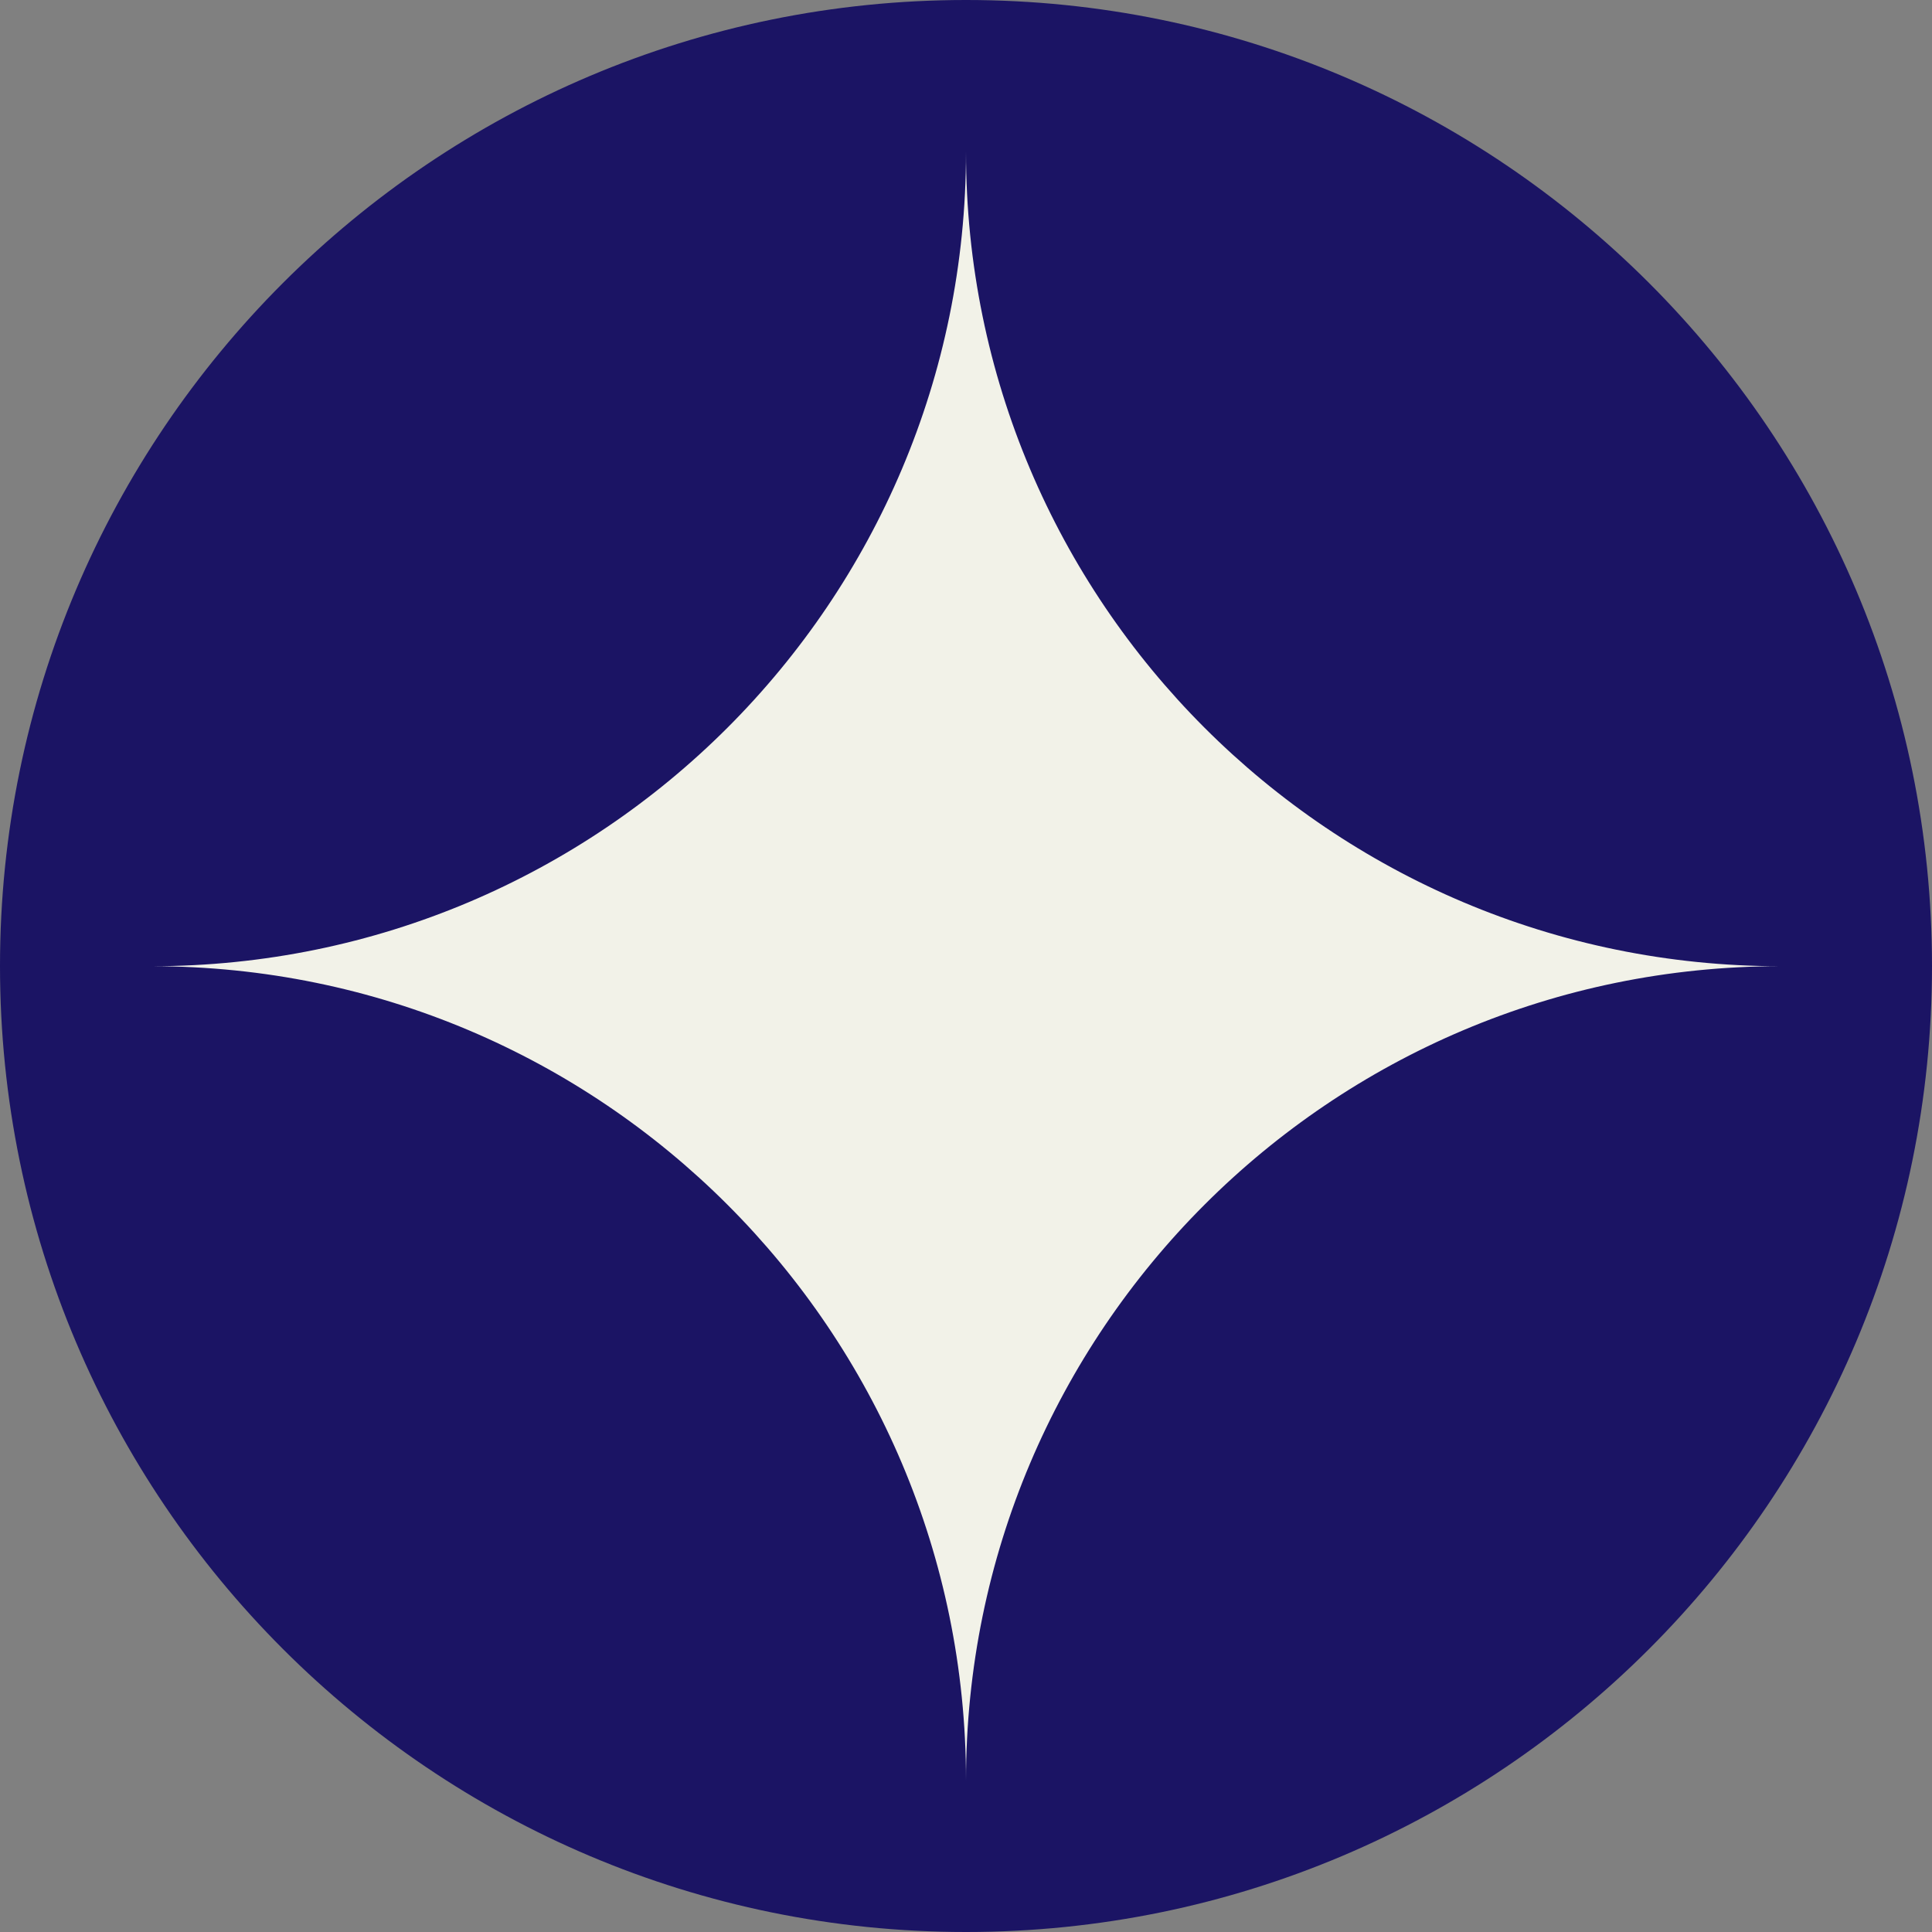 <?xml version="1.0" encoding="UTF-8"?><svg id="Layer_2" xmlns="http://www.w3.org/2000/svg" viewBox="0 0 90.4 90.4"><rect x="0" y="0" width="90.4" height="90.4" fill="#808080" stroke="none"/><defs><style>.cls-1{fill:#f2f2e8;}.cls-1,.cls-2{stroke-width:0px;}.cls-2{fill:#1b1464;}</style></defs><g id="Layer_2-2"><g id="Layer_1-2"><path class="cls-2" d="M45.2,0h0c24.96,0,45.2,20.24,45.2,45.2h0c0,24.96-20.24,45.2-45.2,45.2h0C20.24,90.4,0,70.16,0,45.2h0C0,20.24,20.24,0,45.2,0Z"/><path class="cls-1" d="M45.2,85.3c-1.1,0-2-.9-2-2,0-19.9-16.19-36.1-36.1-36.1-1.1,0-2-.9-2-2s.9-2,2-2c19.9,0,36.1-16.19,36.1-36.1,0-1.1.9-2,2-2s2,.9,2,2c0,19.9,16.19,36.1,36.1,36.1,1.1,0,2,.9,2,2s-.9,2-2,2c-19.9,0-36.1,16.19-36.1,36.1,0,1.1-.9,2-2,2Z"/><path class="cls-2" d="M45.2,7.11c0,21.04,17.06,38.1,38.1,38.1h0c-21.04,0-38.1,17.06-38.1,38.1,0-21.04-17.06-38.1-38.1-38.1h0c21.04,0,38.1-17.06,38.1-38.1M45.2,3.11c-2.21,0-4,1.79-4,4,0,18.8-15.3,34.1-34.1,34.1-2.21,0-4,1.79-4,4s1.79,4,4,4c18.8,0,34.1,15.3,34.1,34.1,0,2.21,1.79,4,4,4s4-1.79,4-4c0-18.8,15.3-34.1,34.1-34.1,2.21,0,4-1.79,4-4s-1.79-4-4-4c-18.8,0-34.1-15.3-34.1-34.1,0-2.21-1.79-4-4-4h0Z"/></g></g></svg>
